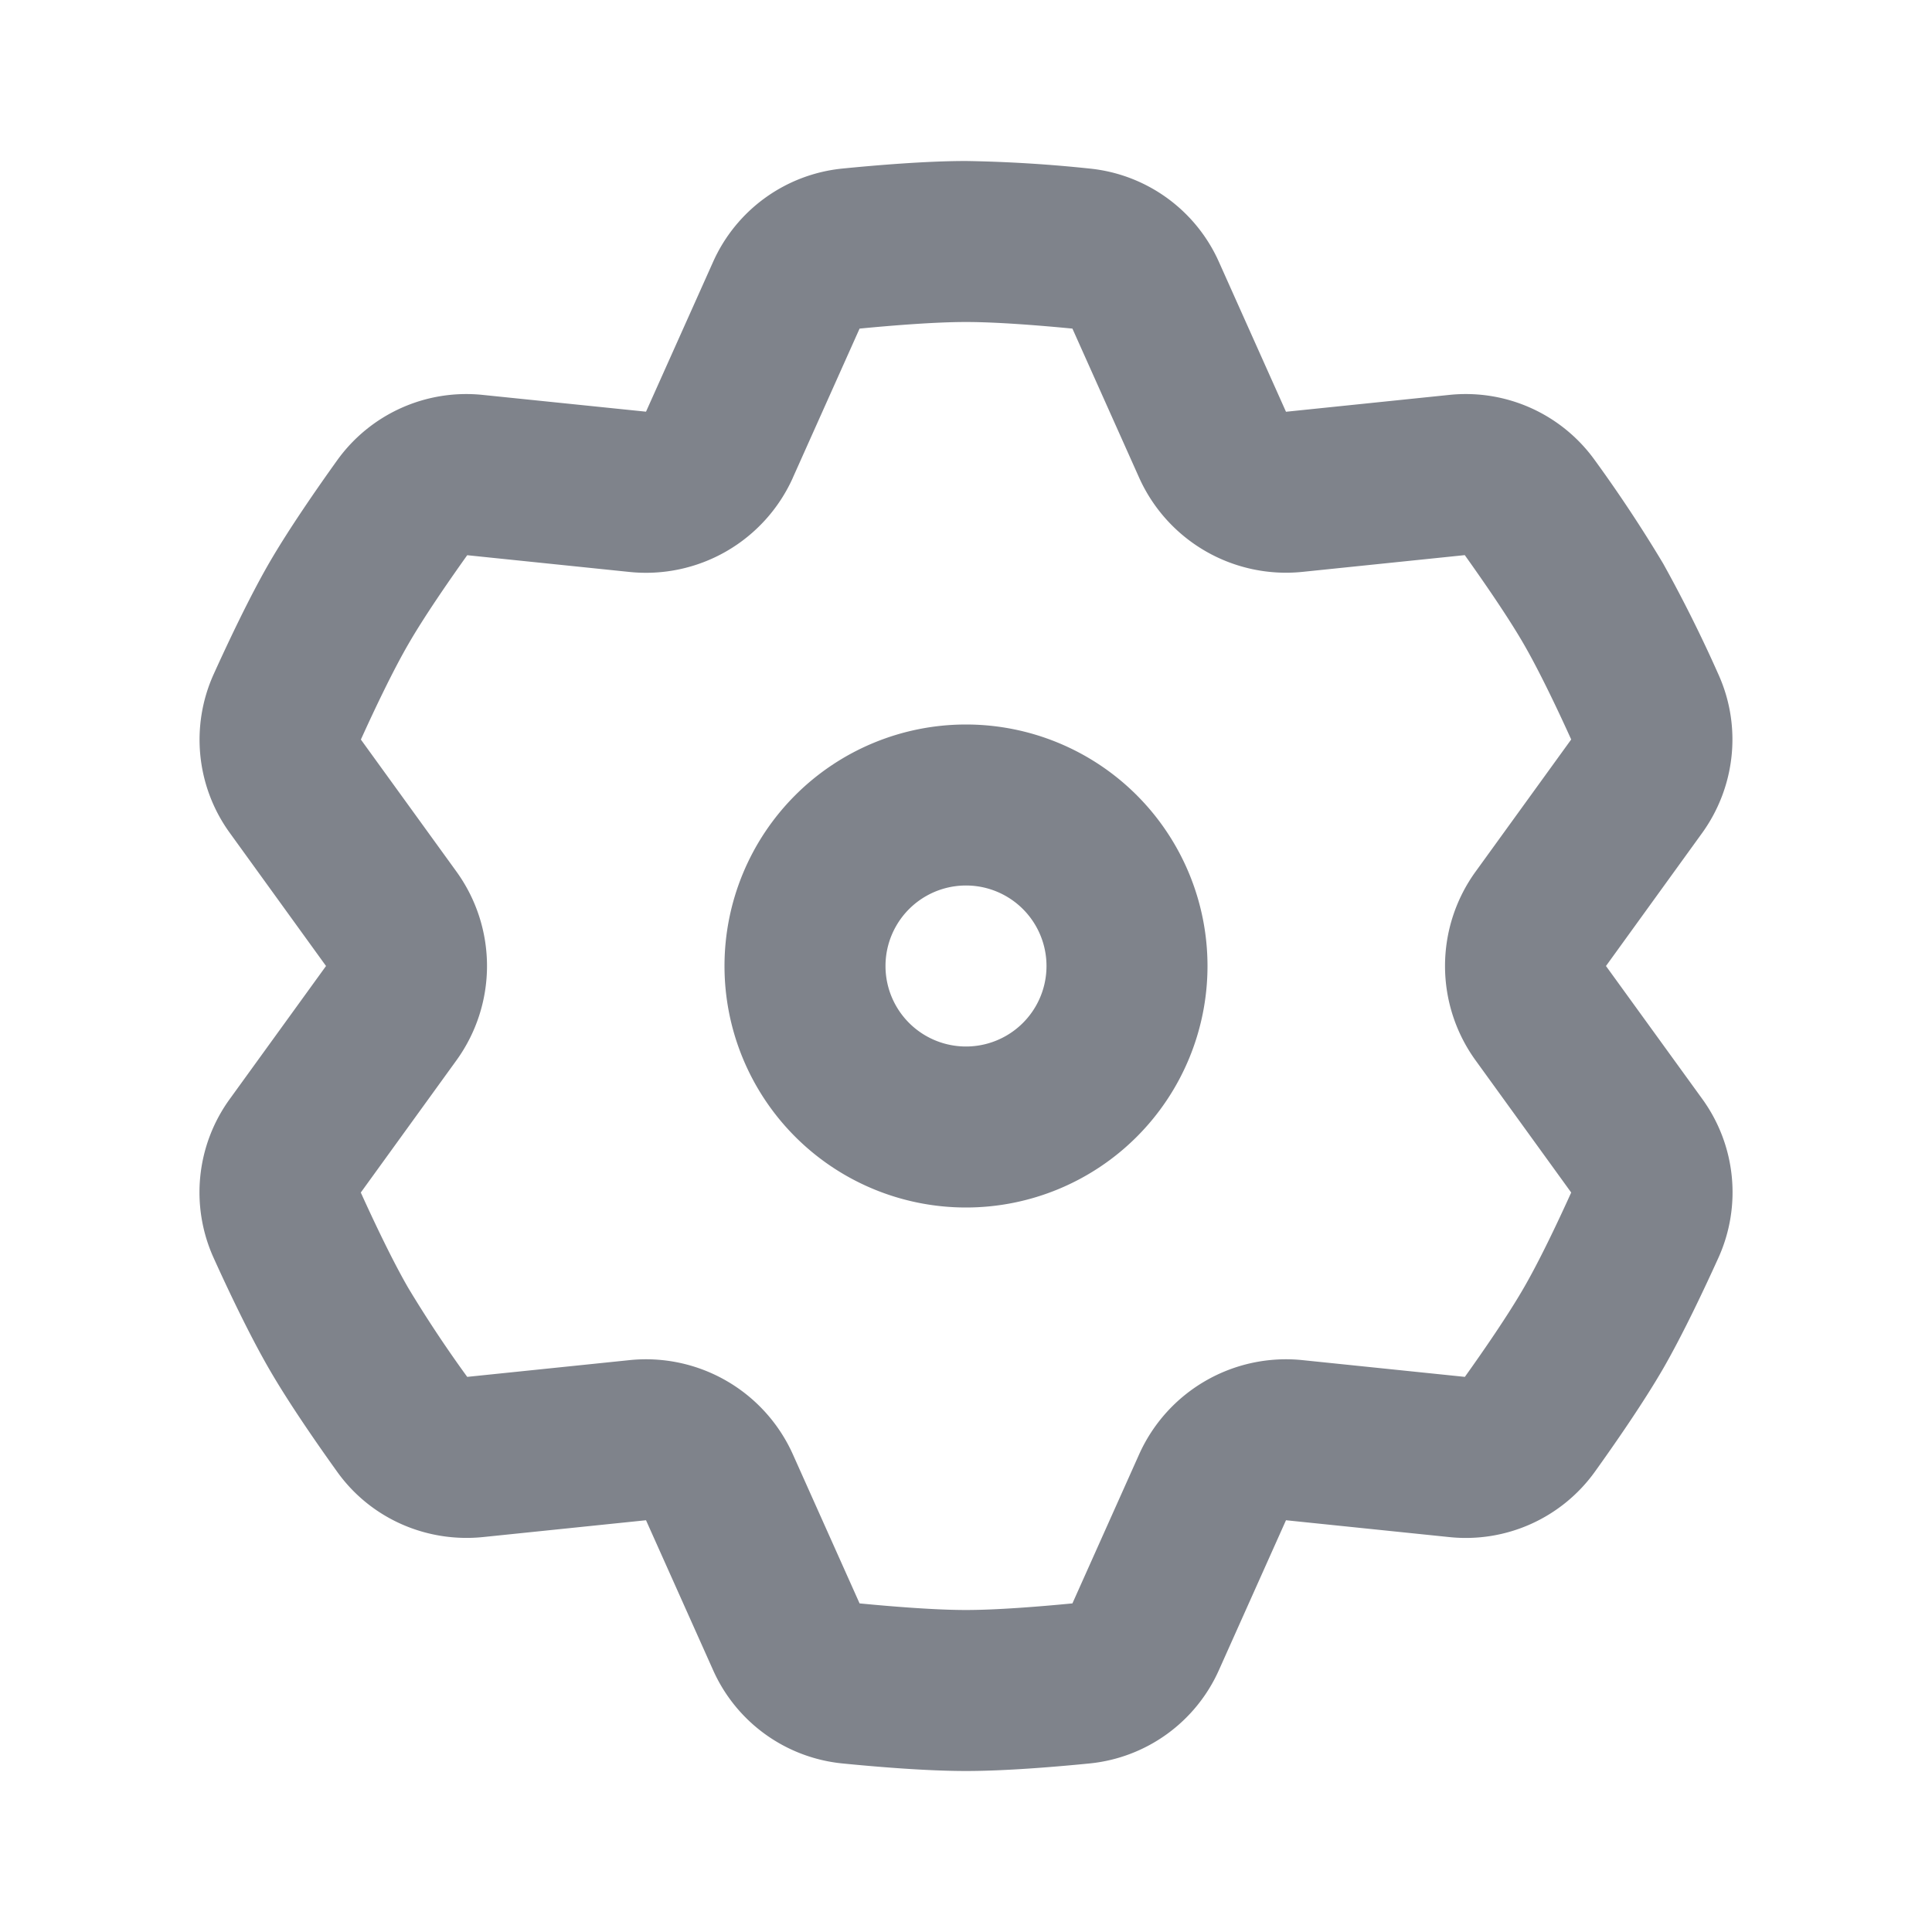<svg xmlns="http://www.w3.org/2000/svg" width="24" height="24" fill="none"><path fill-rule="evenodd" clip-rule="evenodd" d="m9.85 5.932.828-1.85C11.093 4.042 11.618 4 12 4c.382 0 .907.042 1.322.082l.828 1.85a2 2 0 0 0 2.03 1.172l2.016-.208c.242.34.541.773.732 1.104.191.33.418.806.59 1.186l-1.188 1.642a2 2 0 0 0 0 2.344l1.188 1.642c-.172.38-.398.855-.59 1.186-.19.33-.489.765-.731 1.104l-2.017-.208a2 2 0 0 0-2.03 1.172l-.828 1.85c-.415.04-.94.082-1.322.082-.382 0-.907-.042-1.322-.082l-.828-1.85a2 2 0 0 0-2.03-1.172l-2.016.208A15.228 15.228 0 0 1 5.072 16c-.191-.33-.418-.806-.59-1.186l1.188-1.642a2 2 0 0 0 0-2.345l-1.187-1.64c.172-.38.398-.855.59-1.186.19-.33.489-.765.731-1.104l2.016.208a2 2 0 0 0 2.03-1.172ZM12 2c-.493 0-1.113.052-1.537.094a1.974 1.974 0 0 0-1.606 1.162l-.832 1.858L6 4.906a1.974 1.974 0 0 0-1.81.81c-.248.346-.603.857-.85 1.284-.246.427-.511.99-.687 1.378a1.974 1.974 0 0 0 .204 1.972L4.05 12l-1.194 1.65a1.974 1.974 0 0 0-.204 1.972c.176.389.441.95.688 1.378.246.427.601.938.85 1.285.42.585 1.115.88 1.81.809l2.025-.209.832 1.859a1.972 1.972 0 0 0 1.606 1.162c.424.042 1.044.094 1.537.094.493 0 1.113-.052 1.537-.094a1.974 1.974 0 0 0 1.606-1.162l.832-1.859 2.026.209a1.974 1.974 0 0 0 1.81-.81c.248-.346.603-.857.85-1.284.246-.427.511-.99.687-1.378a1.974 1.974 0 0 0-.203-1.972L19.95 12l1.193-1.65c.409-.565.5-1.316.204-1.972A17.19 17.19 0 0 0 20.66 7a17.209 17.209 0 0 0-.85-1.285A1.974 1.974 0 0 0 18 4.906l-2.025.209-.832-1.859a1.974 1.974 0 0 0-1.606-1.162A17.19 17.19 0 0 0 12 2Zm0 9a1 1 0 1 1 0 2 1 1 0 0 1 0-2Zm3 1a3 3 0 1 0-6 0 3 3 0 0 0 6 0Z" fill="#7F838B"/></svg>